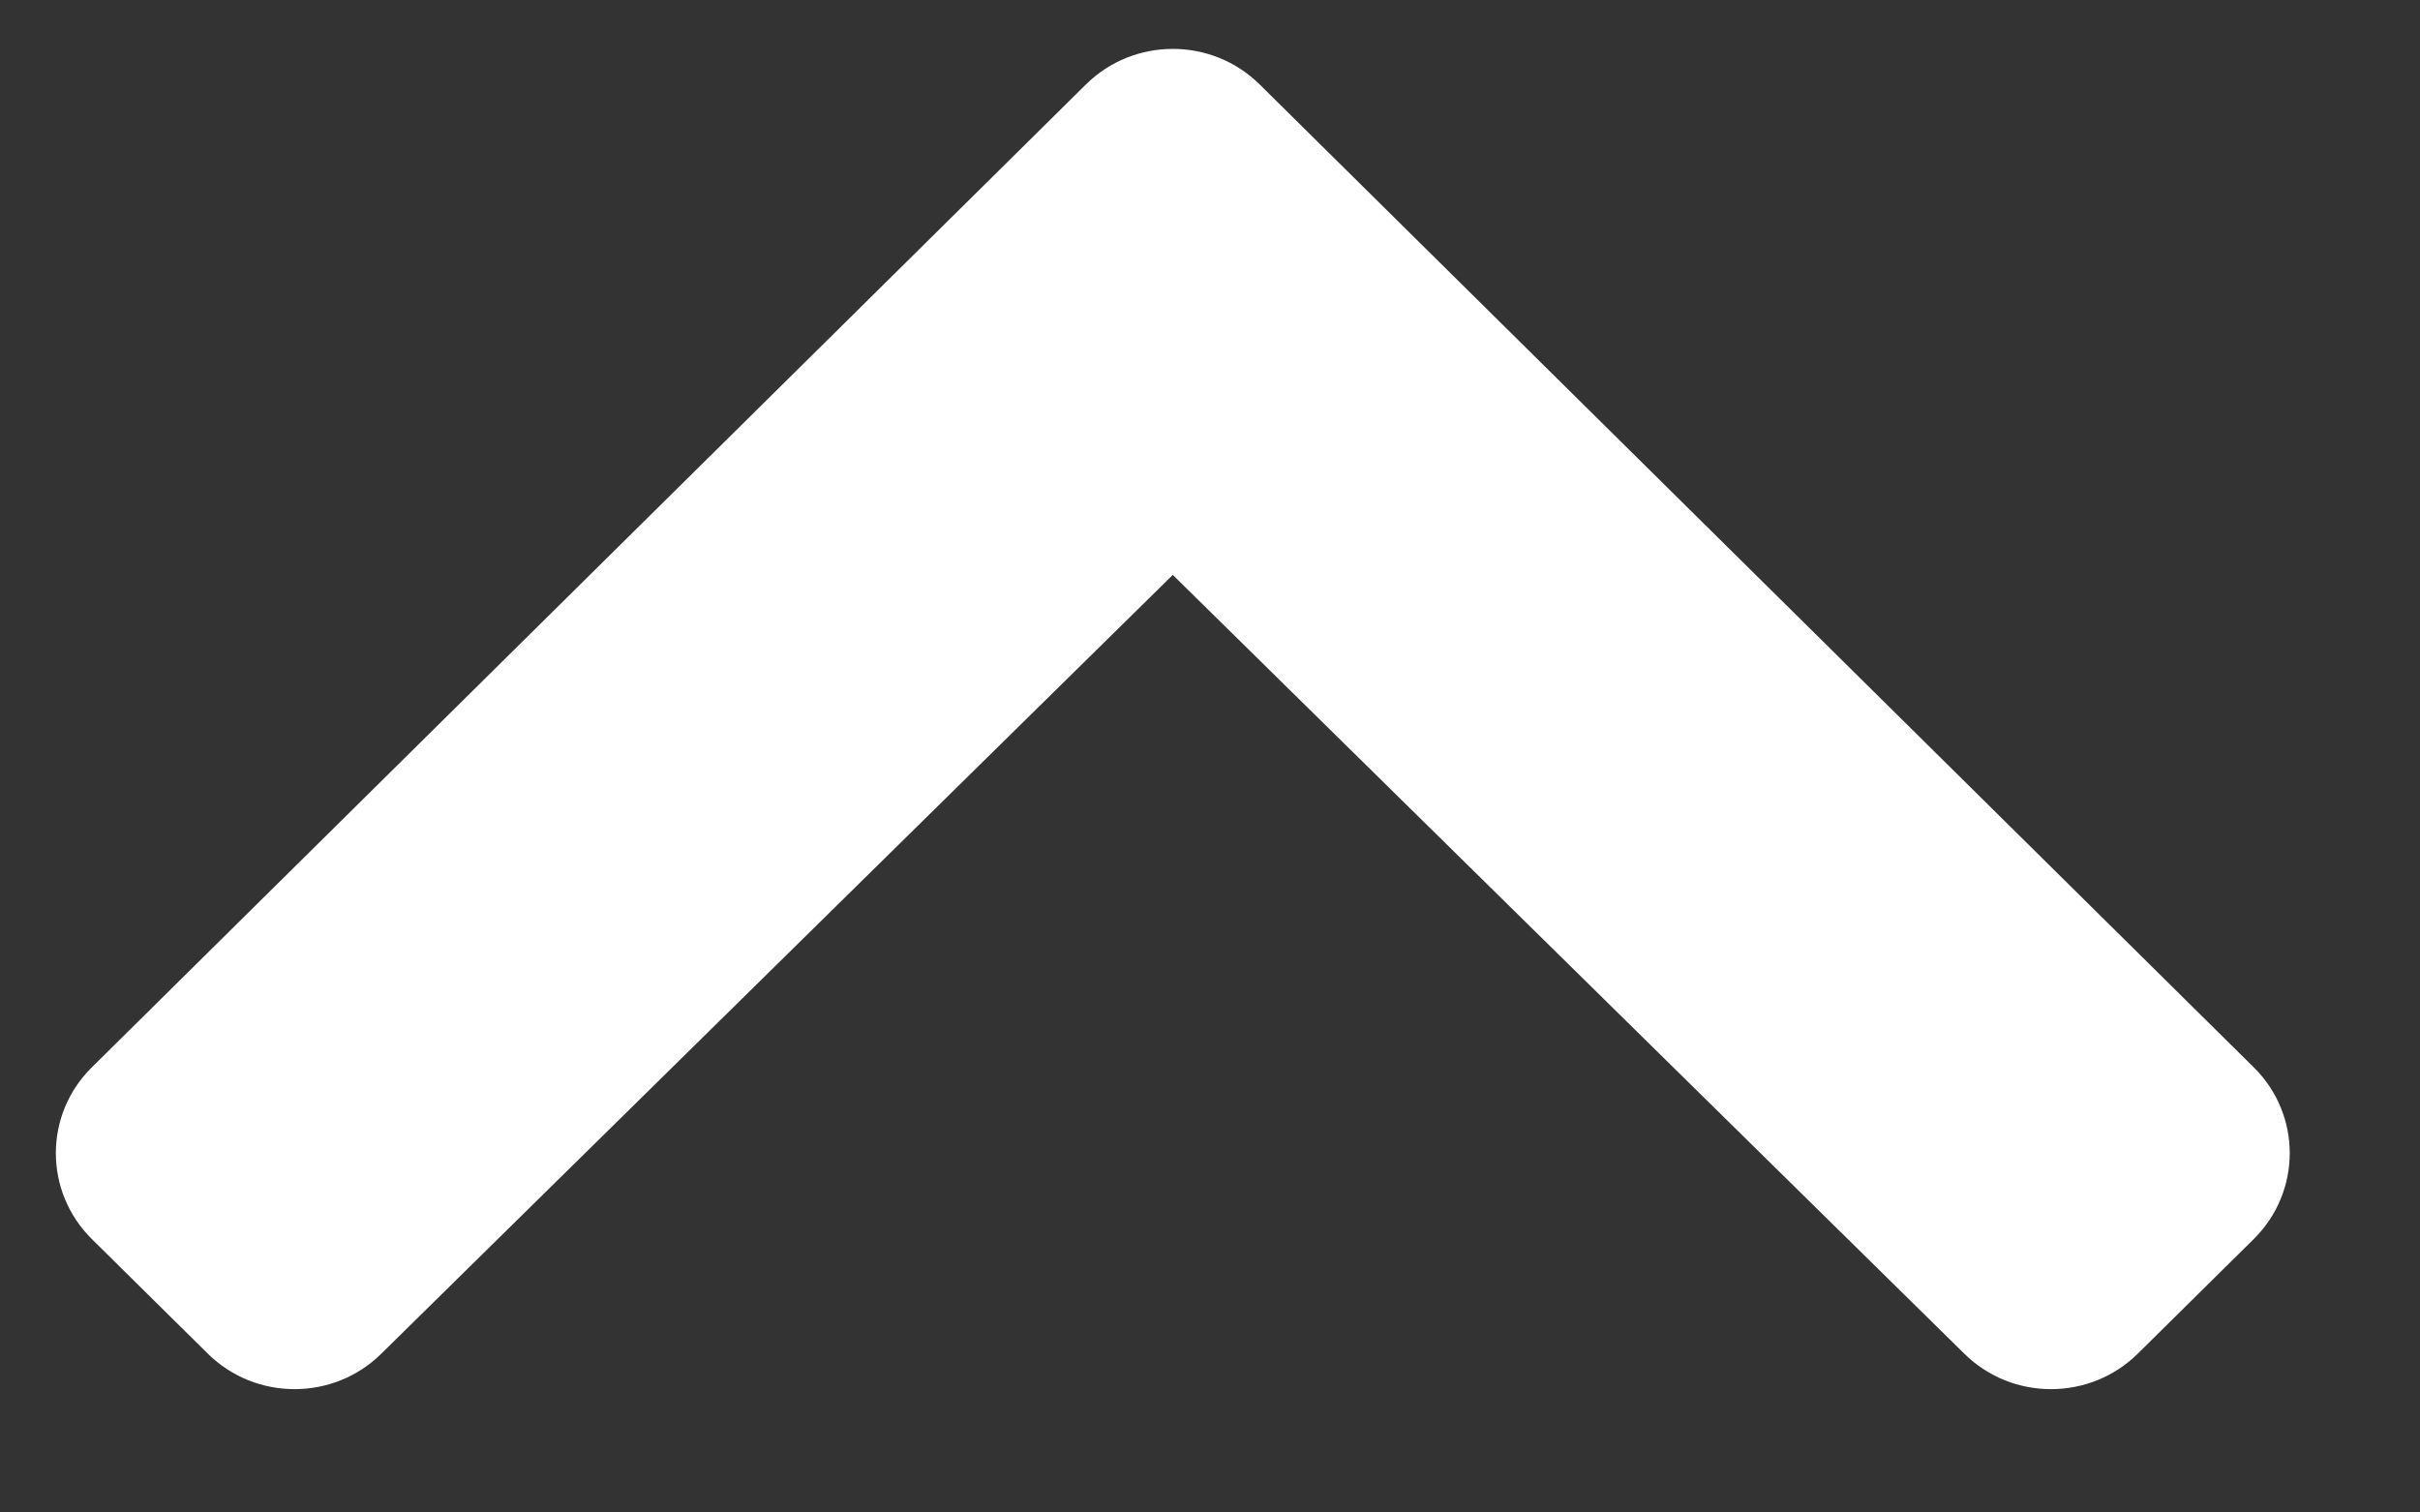 <svg width="16" height="10" viewBox="0 0 16 10" fill="none" xmlns="http://www.w3.org/2000/svg">
<rect x="0" y="0" width="16" height="10" fill="#333333" stroke="none"/>
<path d="M8.328 0.558L14.901 7.057C15.218 7.37 15.218 7.878 14.901 8.192L14.134 8.95C13.818 9.262 13.305 9.263 12.988 8.951L7.754 3.801L2.52 8.951C2.203 9.263 1.69 9.262 1.374 8.95L0.607 8.192C0.29 7.878 0.29 7.37 0.607 7.057L7.18 0.558C7.497 0.245 8.011 0.245 8.328 0.558Z" fill="white"/>
</svg>
